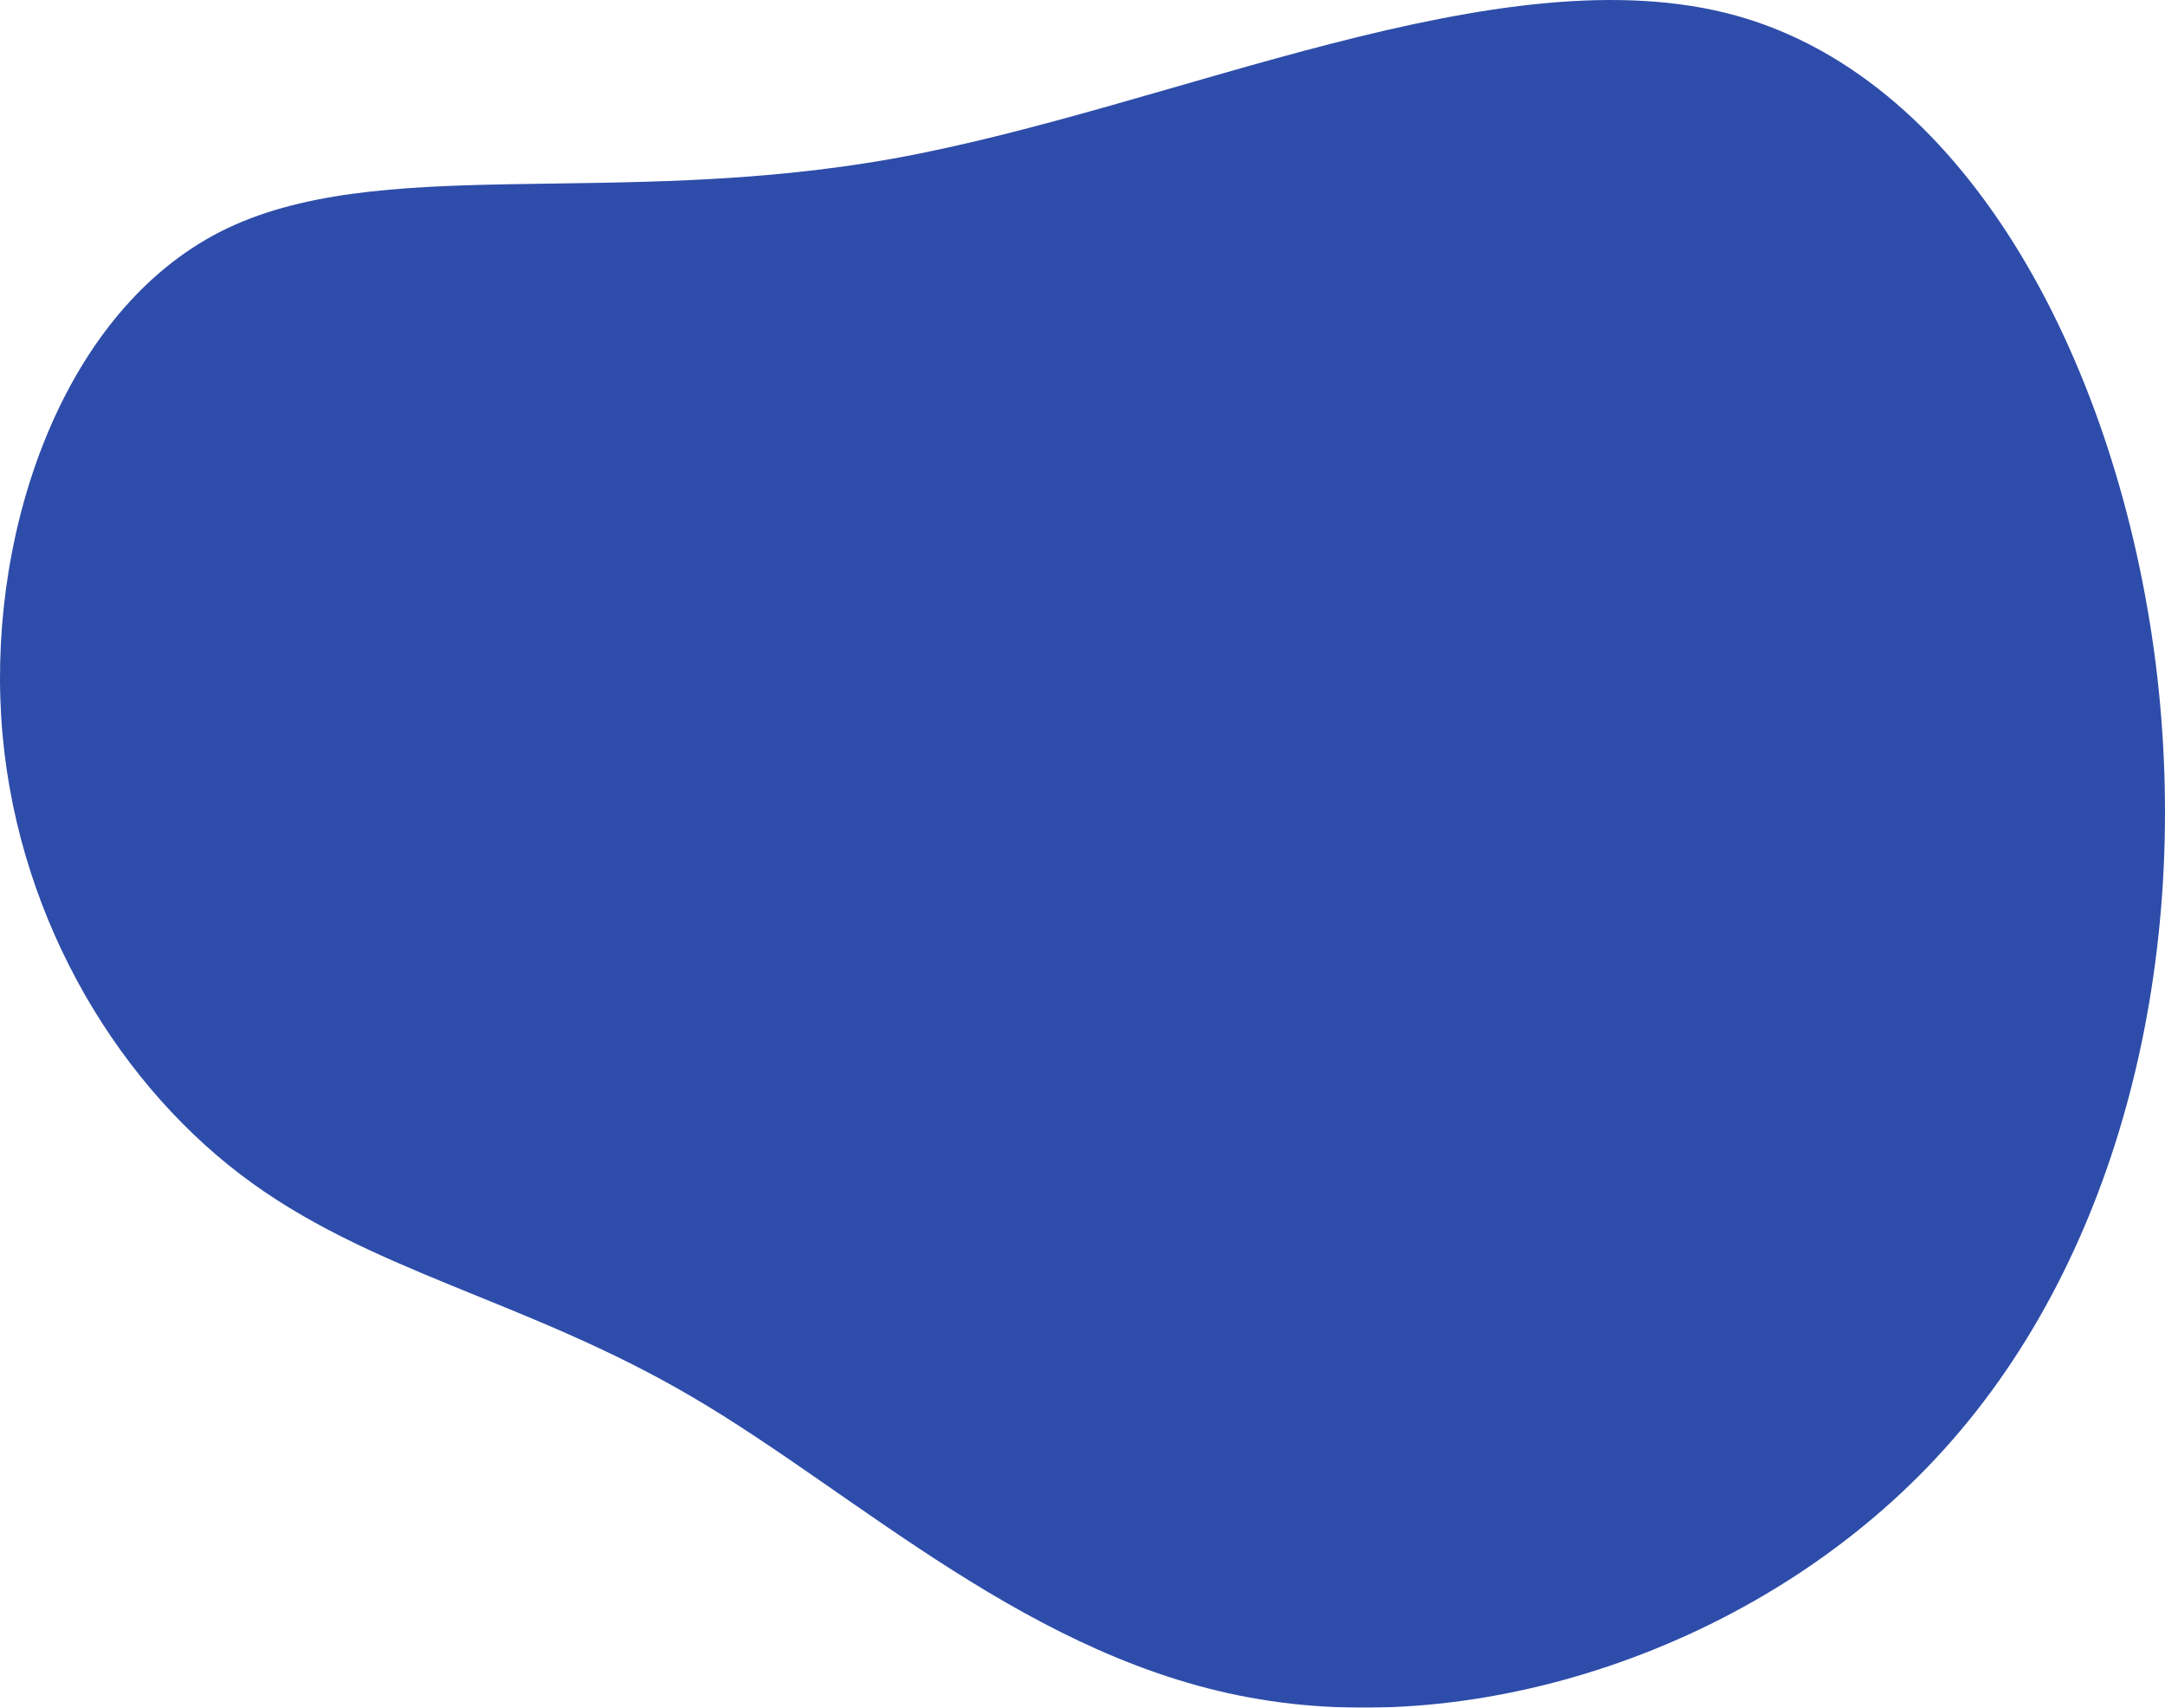 <svg width="194" height="153" viewBox="0 0 194 153" fill="none" xmlns="http://www.w3.org/2000/svg">
<g opacity="0.852">
<path d="M155.572 1.4C176.748 7.302 189.844 33.21 193.171 59.469C196.445 85.728 190.002 112.387 174.213 129.843C158.424 147.349 133.287 155.652 112.904 152.251C92.52 148.9 76.889 133.845 61.997 125.142C47.106 116.389 33.006 113.988 21.494 105.185C10.035 96.432 1.163 81.377 0.107 64.221C-0.949 47.065 5.81 27.859 19.752 20.756C33.745 13.654 54.868 18.706 80.058 14.204C105.247 9.652 134.449 -4.452 155.572 1.4Z" fill="#0A2F9B"/>
</g>
</svg>
